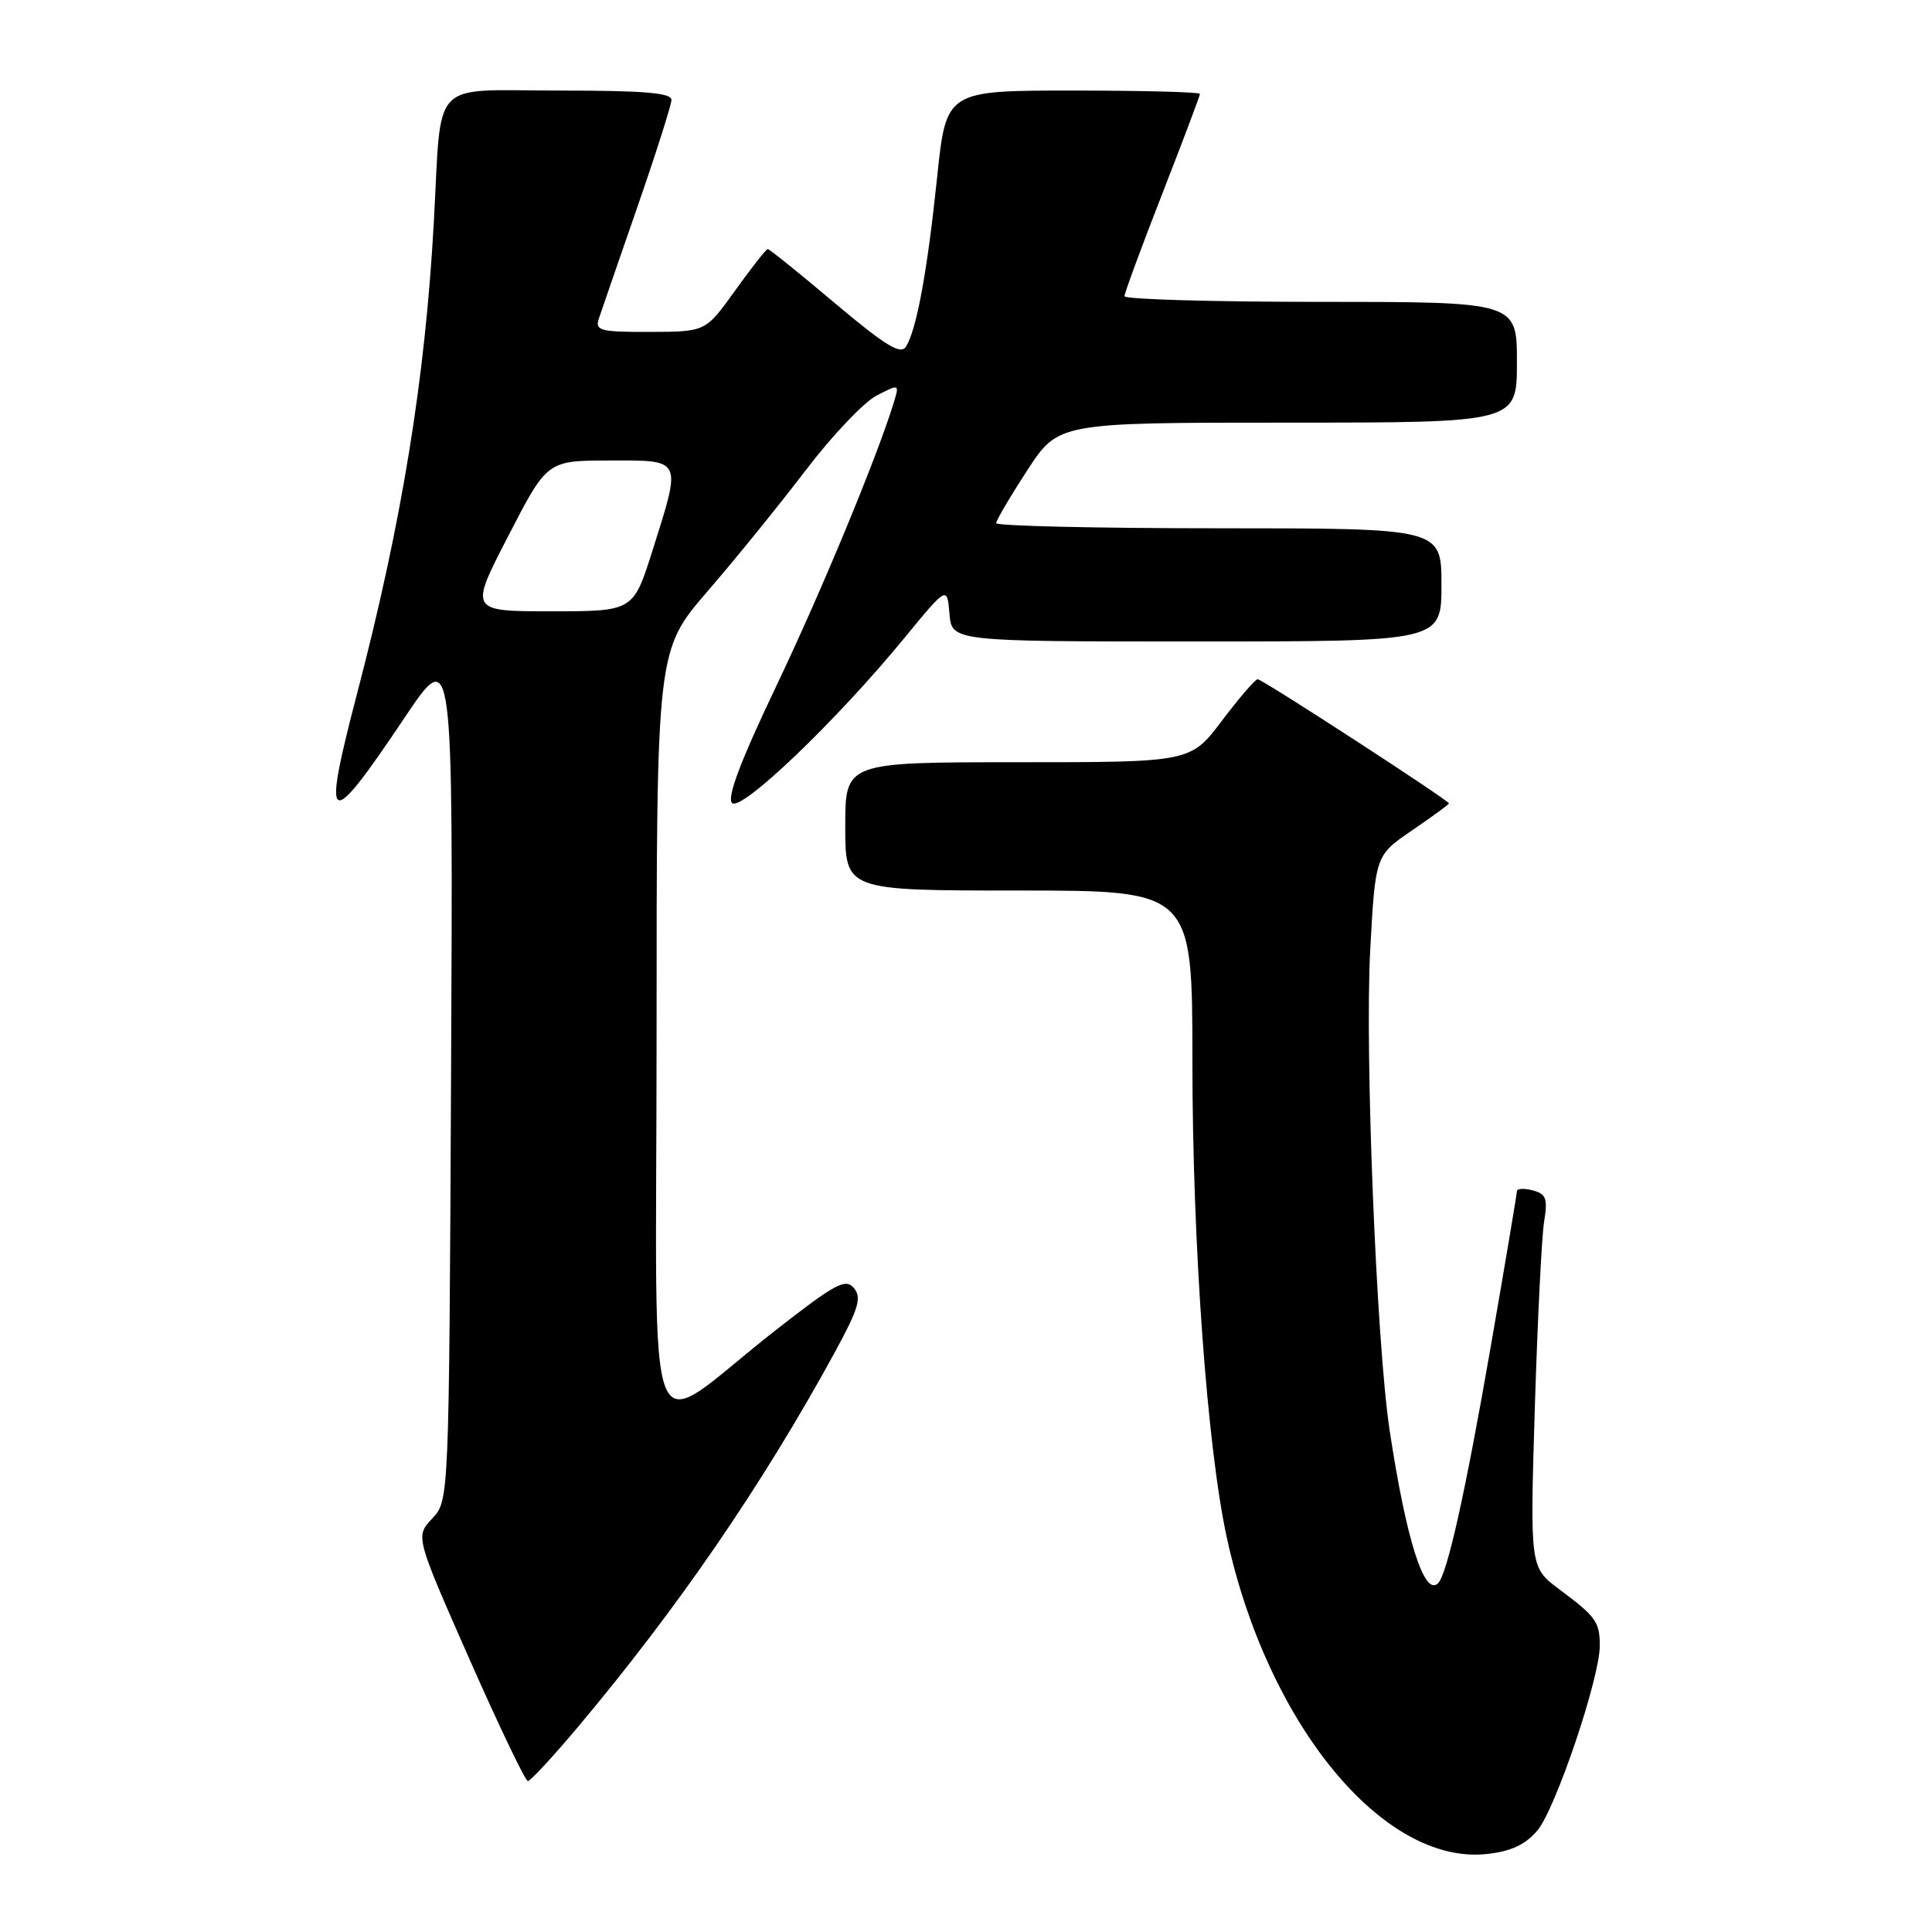 <?xml version="1.0" encoding="UTF-8" standalone="no"?>
<!DOCTYPE svg PUBLIC "-//W3C//DTD SVG 1.1//EN" "http://www.w3.org/Graphics/SVG/1.1/DTD/svg11.dtd" >
<svg xmlns="http://www.w3.org/2000/svg" xmlns:xlink="http://www.w3.org/1999/xlink" version="1.1" viewBox="0 0 256 256">
 <g >
 <path fill="currentColor"
d=" M 203.69 242.58 C 206.09 239.78 212.01 222.28 211.98 218.04 C 211.97 214.90 211.47 214.21 206.61 210.59 C 202.73 207.69 202.73 207.69 203.37 186.59 C 203.73 174.99 204.28 163.88 204.60 161.89 C 205.10 158.81 204.88 158.20 203.09 157.73 C 201.94 157.43 201.00 157.48 201.00 157.84 C 200.99 158.20 199.43 167.50 197.52 178.50 C 194.17 197.77 191.77 208.57 190.55 209.79 C 188.73 211.61 186.32 203.99 184.13 189.50 C 182.39 177.99 180.83 139.41 181.56 125.92 C 182.24 113.35 182.24 113.35 187.12 110.02 C 189.80 108.19 192.00 106.58 192.00 106.46 C 192.00 106.06 167.26 90.00 166.65 90.00 C 166.33 90.00 164.20 92.47 161.91 95.50 C 157.76 101.00 157.76 101.00 134.88 101.00 C 112.00 101.00 112.00 101.00 112.00 109.50 C 112.00 118.00 112.00 118.00 135.00 118.00 C 158.00 118.00 158.00 118.00 158.00 140.75 C 158.01 164.90 159.95 191.78 162.56 203.74 C 167.93 228.43 183.26 247.11 196.97 245.67 C 200.18 245.33 202.07 244.46 203.69 242.58 Z  M 76.65 228.75 C 89.86 213.01 100.99 196.79 110.52 179.36 C 113.77 173.40 114.21 171.96 113.15 170.68 C 112.04 169.34 110.69 170.07 102.69 176.33 C 84.91 190.23 87.00 195.45 87.00 137.16 C 87.00 86.18 87.00 86.18 93.76 78.34 C 97.49 74.03 103.35 66.79 106.81 62.25 C 110.26 57.72 114.46 53.30 116.13 52.43 C 119.14 50.87 119.17 50.88 118.48 53.18 C 116.37 60.19 108.88 78.30 102.85 90.93 C 98.13 100.83 96.29 105.69 97.00 106.40 C 98.20 107.60 110.82 95.52 119.81 84.57 C 125.50 77.64 125.50 77.64 125.81 81.32 C 126.12 85.00 126.12 85.00 158.56 85.00 C 191.00 85.00 191.00 85.00 191.00 77.50 C 191.00 70.00 191.00 70.00 161.50 70.00 C 145.28 70.00 132.00 69.69 132.00 69.32 C 132.00 68.95 133.85 65.80 136.12 62.32 C 140.23 56.00 140.23 56.00 170.62 56.00 C 201.00 56.00 201.00 56.00 201.00 48.00 C 201.00 40.00 201.00 40.00 175.00 40.00 C 160.70 40.00 149.00 39.66 149.00 39.25 C 149.00 38.84 151.25 32.73 154.00 25.69 C 156.75 18.64 159.00 12.68 159.00 12.44 C 159.00 12.20 151.43 12.00 142.18 12.00 C 125.37 12.00 125.37 12.00 124.17 23.54 C 122.87 35.98 121.46 43.66 120.05 45.93 C 119.35 47.05 117.35 45.83 110.64 40.18 C 105.95 36.23 101.95 33.00 101.73 33.00 C 101.52 33.00 99.58 35.47 97.42 38.48 C 93.50 43.96 93.50 43.96 86.13 43.98 C 79.56 44.00 78.83 43.81 79.34 42.25 C 79.66 41.29 81.95 34.65 84.43 27.50 C 86.91 20.35 88.95 13.94 88.97 13.25 C 88.99 12.30 85.36 12.00 74.05 12.00 C 56.76 12.00 58.56 10.11 57.48 29.50 C 56.34 50.20 53.25 69.19 47.33 91.84 C 42.60 109.97 43.36 110.38 53.56 95.17 C 60.04 85.50 60.04 85.50 59.77 142.17 C 59.50 198.84 59.50 198.84 57.27 201.21 C 55.04 203.59 55.04 203.59 62.18 219.79 C 66.12 228.71 69.61 236.00 69.95 236.00 C 70.28 236.00 73.30 232.74 76.65 228.75 Z  M 67.35 71.02 C 72.50 61.03 72.50 61.03 80.75 61.02 C 90.50 61.00 90.34 60.66 86.46 72.95 C 83.91 81.00 83.91 81.00 73.05 81.00 C 62.19 81.00 62.19 81.00 67.35 71.02 Z "/>
</g>
</svg>